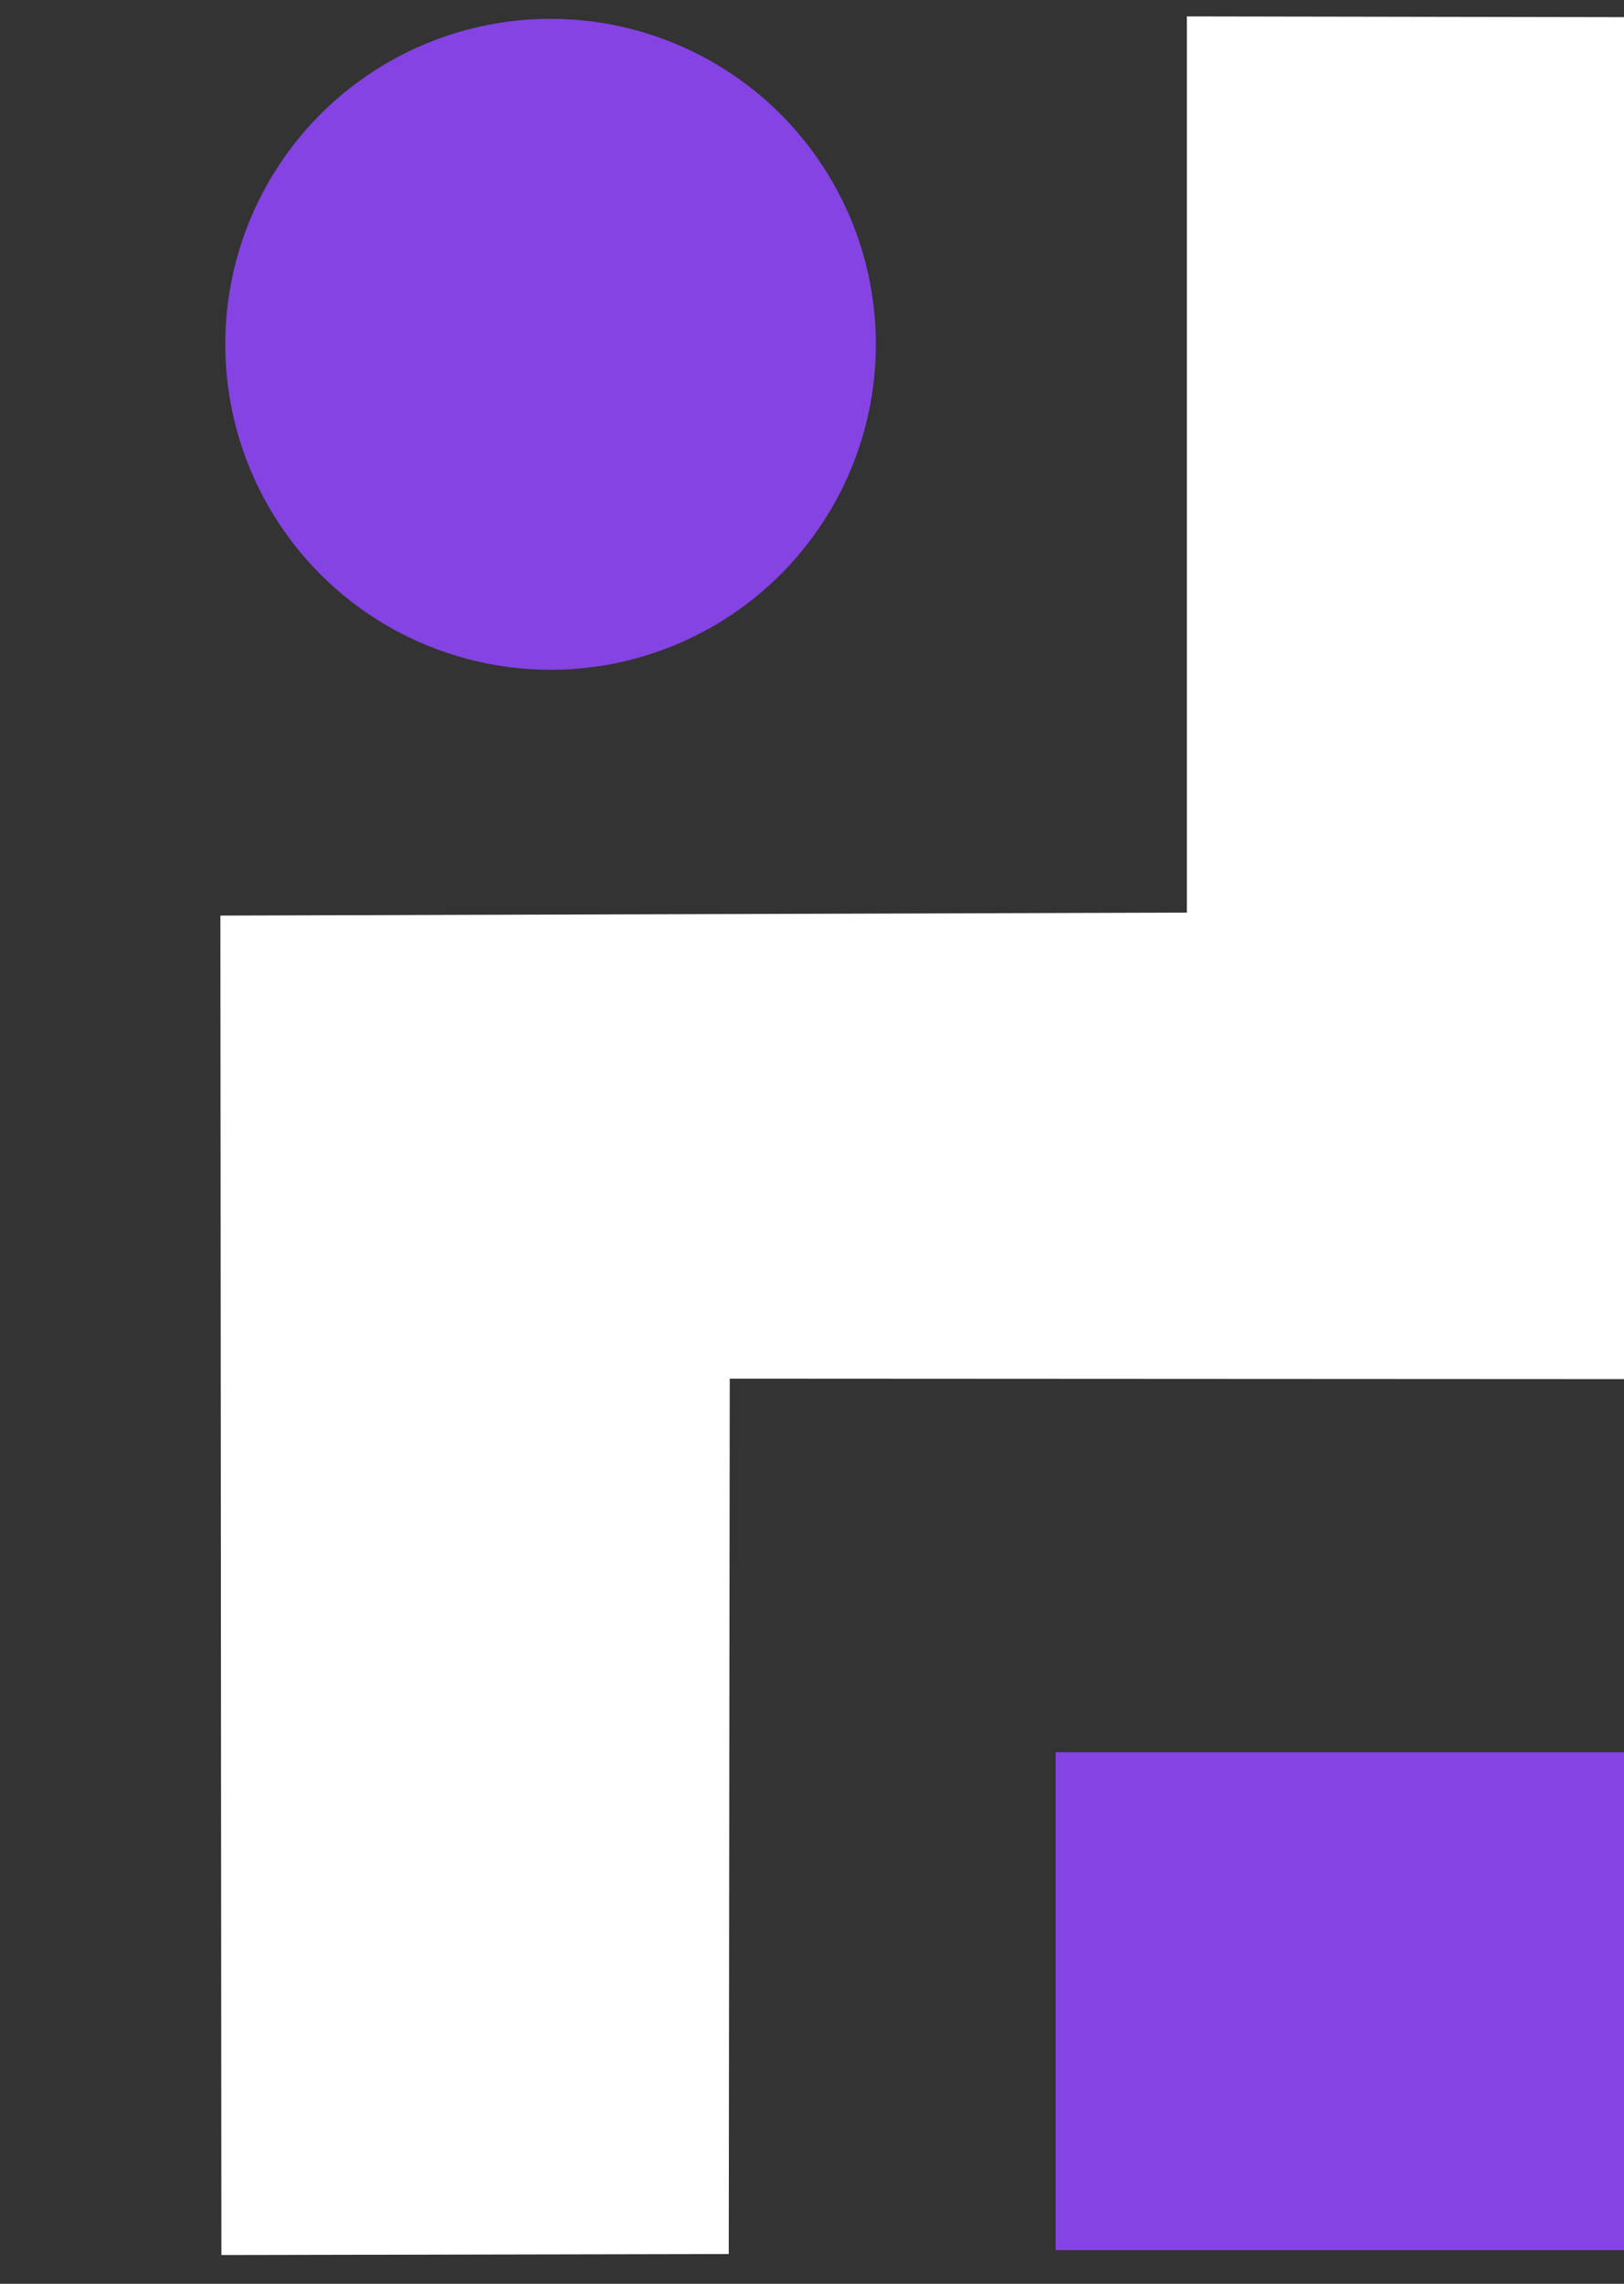 <?xml version="1.0" encoding="utf-8"?>
<!-- Generator: Adobe Illustrator 24.0.1, SVG Export Plug-In . SVG Version: 6.00 Build 0)  -->
<svg version="1.1" id="Camada_1" xmlns="http://www.w3.org/2000/svg" xmlns:xlink="http://www.w3.org/1999/xlink" x="0px" y="0px"
	 viewBox="0 0 328 461" style="enable-background:new 0 0 328 461;" xml:space="preserve">
<rect x="0" y="0" width="328" height="461" fill="#333333" stroke="none"/>
<style type="text/css">
	.st0{fill:#FFFFFF;stroke:#FFFFFF;stroke-width:1.976;}
	.st1{fill:#8543E3;}
</style>
<path id="path1476_1_" class="st0" d="M45.7,454.2l100.5-0.2l0.2-176.7l194,0.1l1-180.8h185.7V4.8L240.7,4.3v180.9l-195.2,0.6
	L45.7,454.2z"/>
<circle class="st1" cx="111.2" cy="69.5" r="65.7"/>
<rect id="ok1_1_" x="213.2" y="353.7" class="st1" width="313.4" height="100.5"/>
<rect id="ok2_1_" x="424.7" y="163" class="st1" width="102" height="291.2"/>
</svg>
